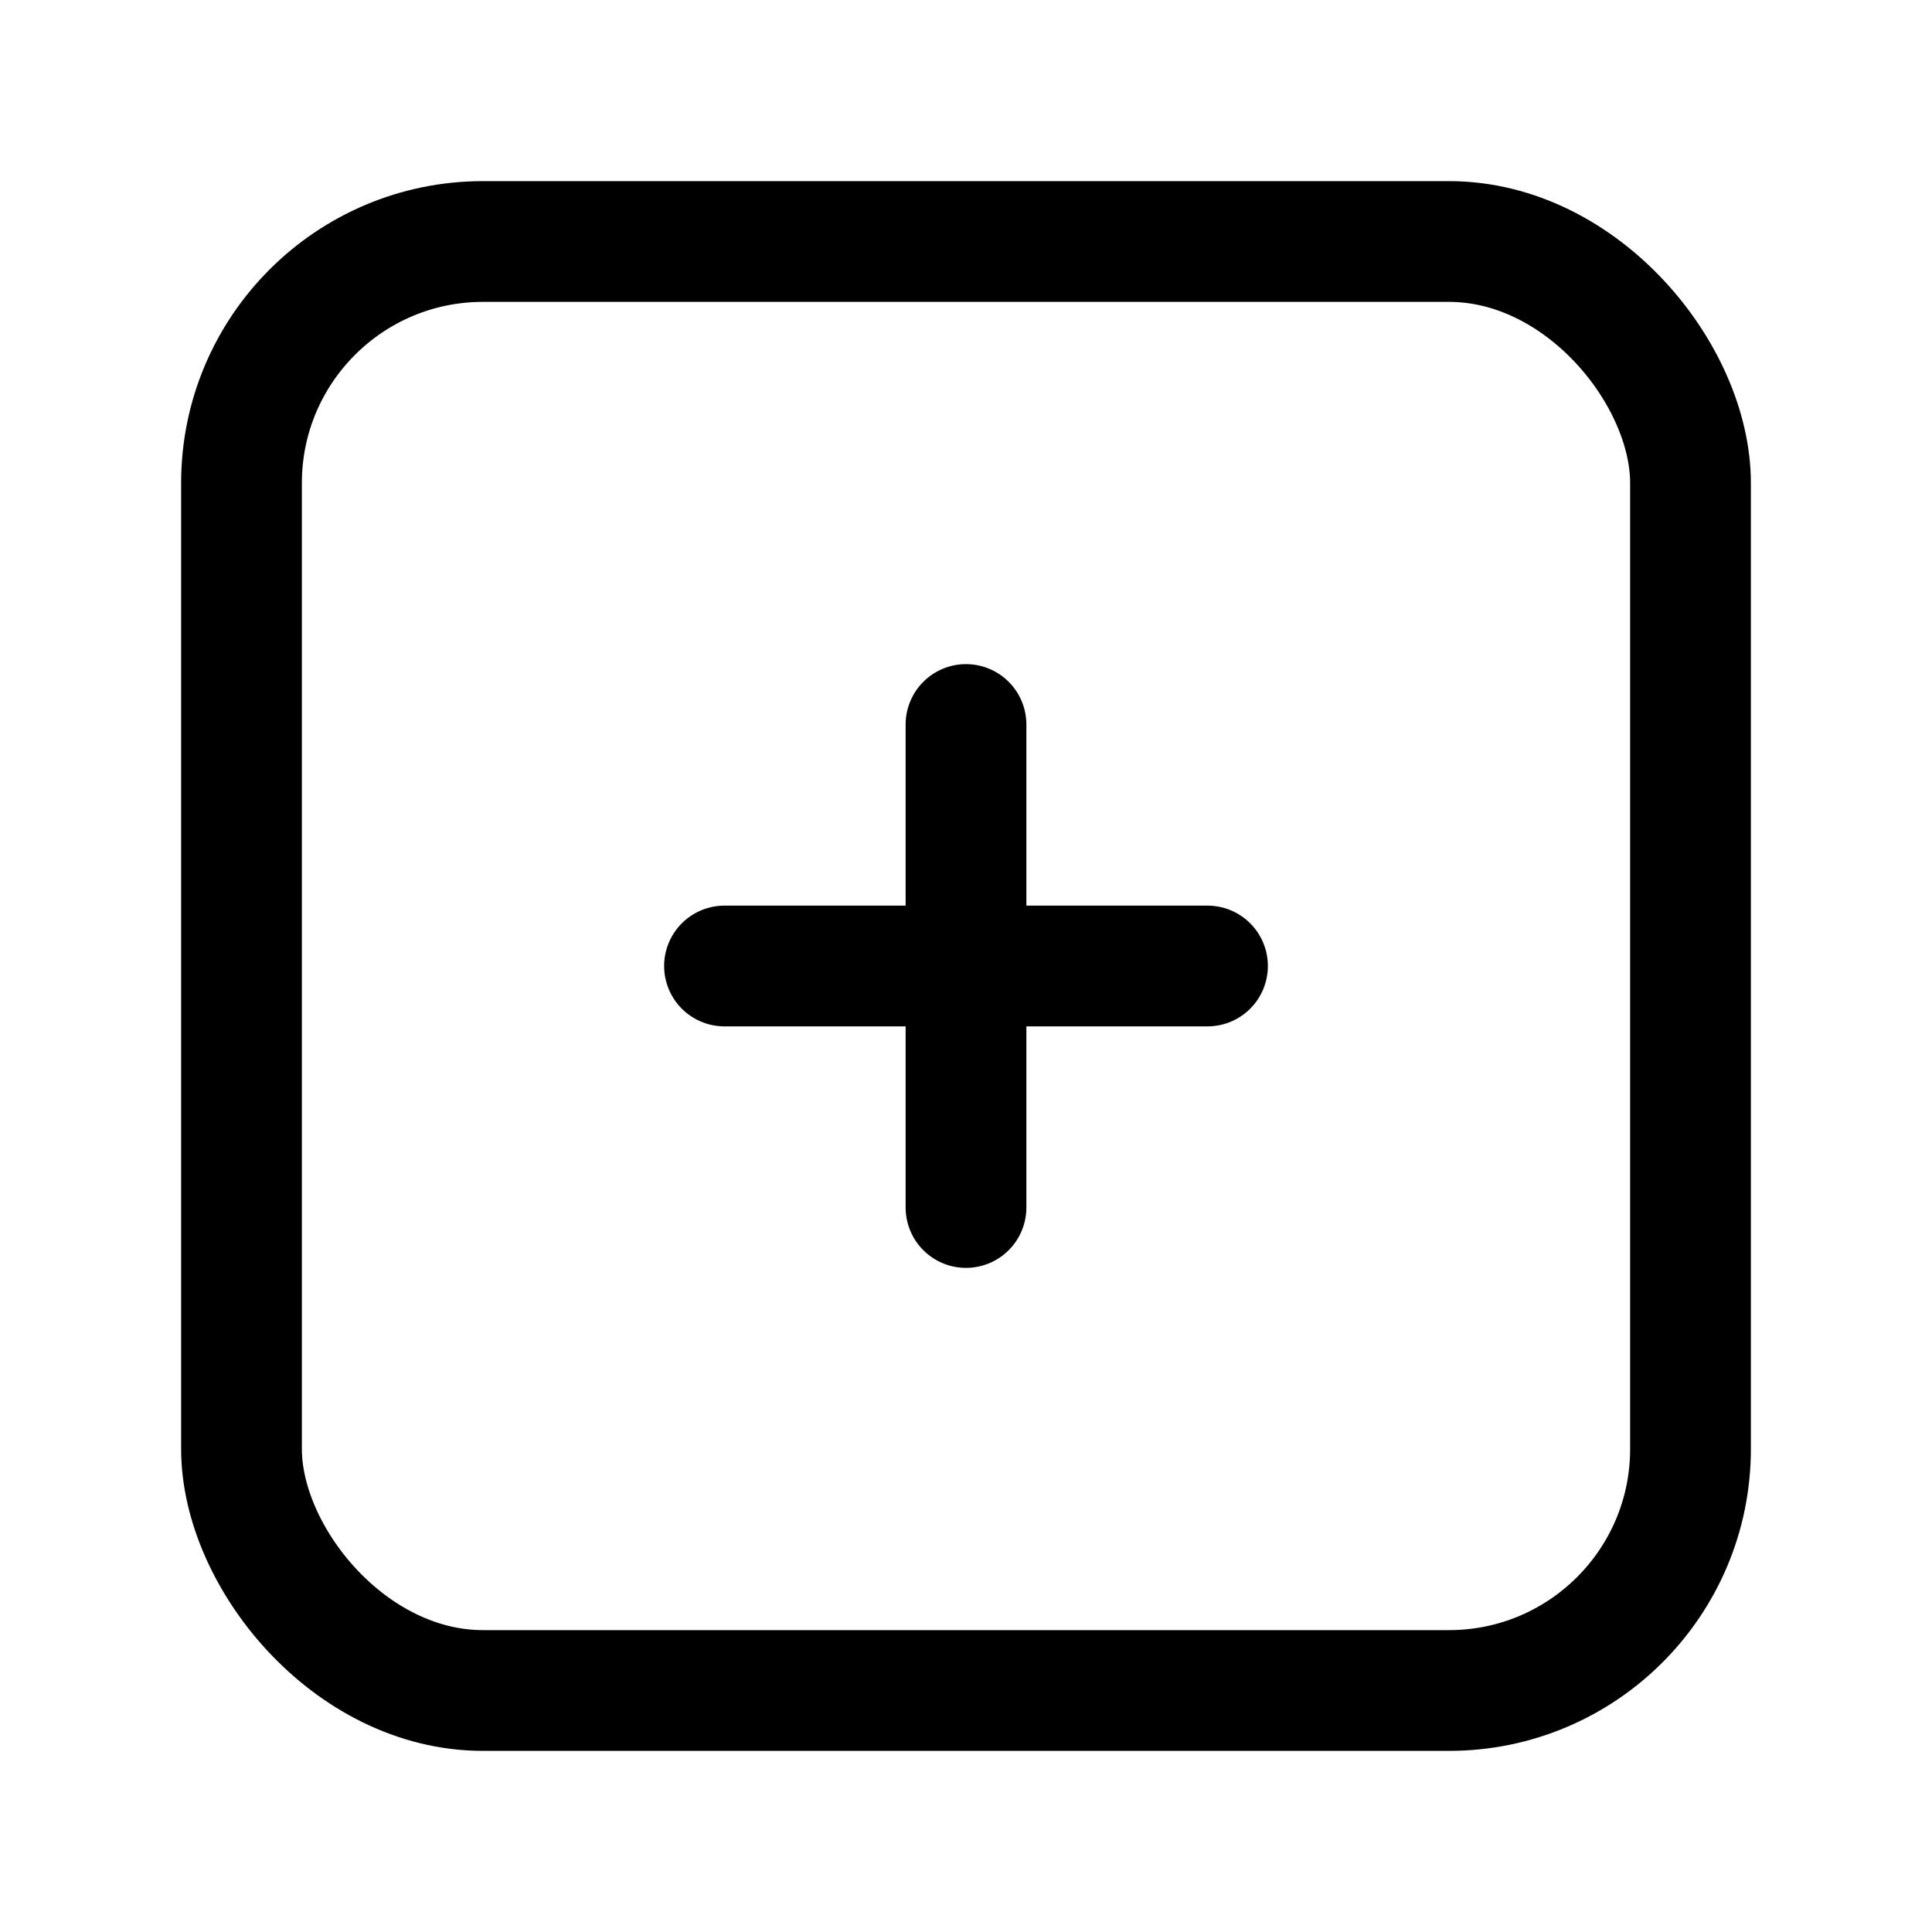 <svg xmlns="http://www.w3.org/2000/svg" width="24" height="24" viewBox="0 0 24 24" stroke="currentColor" fill="none" stroke-linecap="round" stroke-width="1.5" stroke-linejoin="round" stroke-align="center" ><line  x1="9" y1="12" x2="15" y2="12"/><line  x1="12" y1="15" x2="12" y2="9"/><rect  x="3" y="3" width="18" height="18" rx="3"/></svg>
